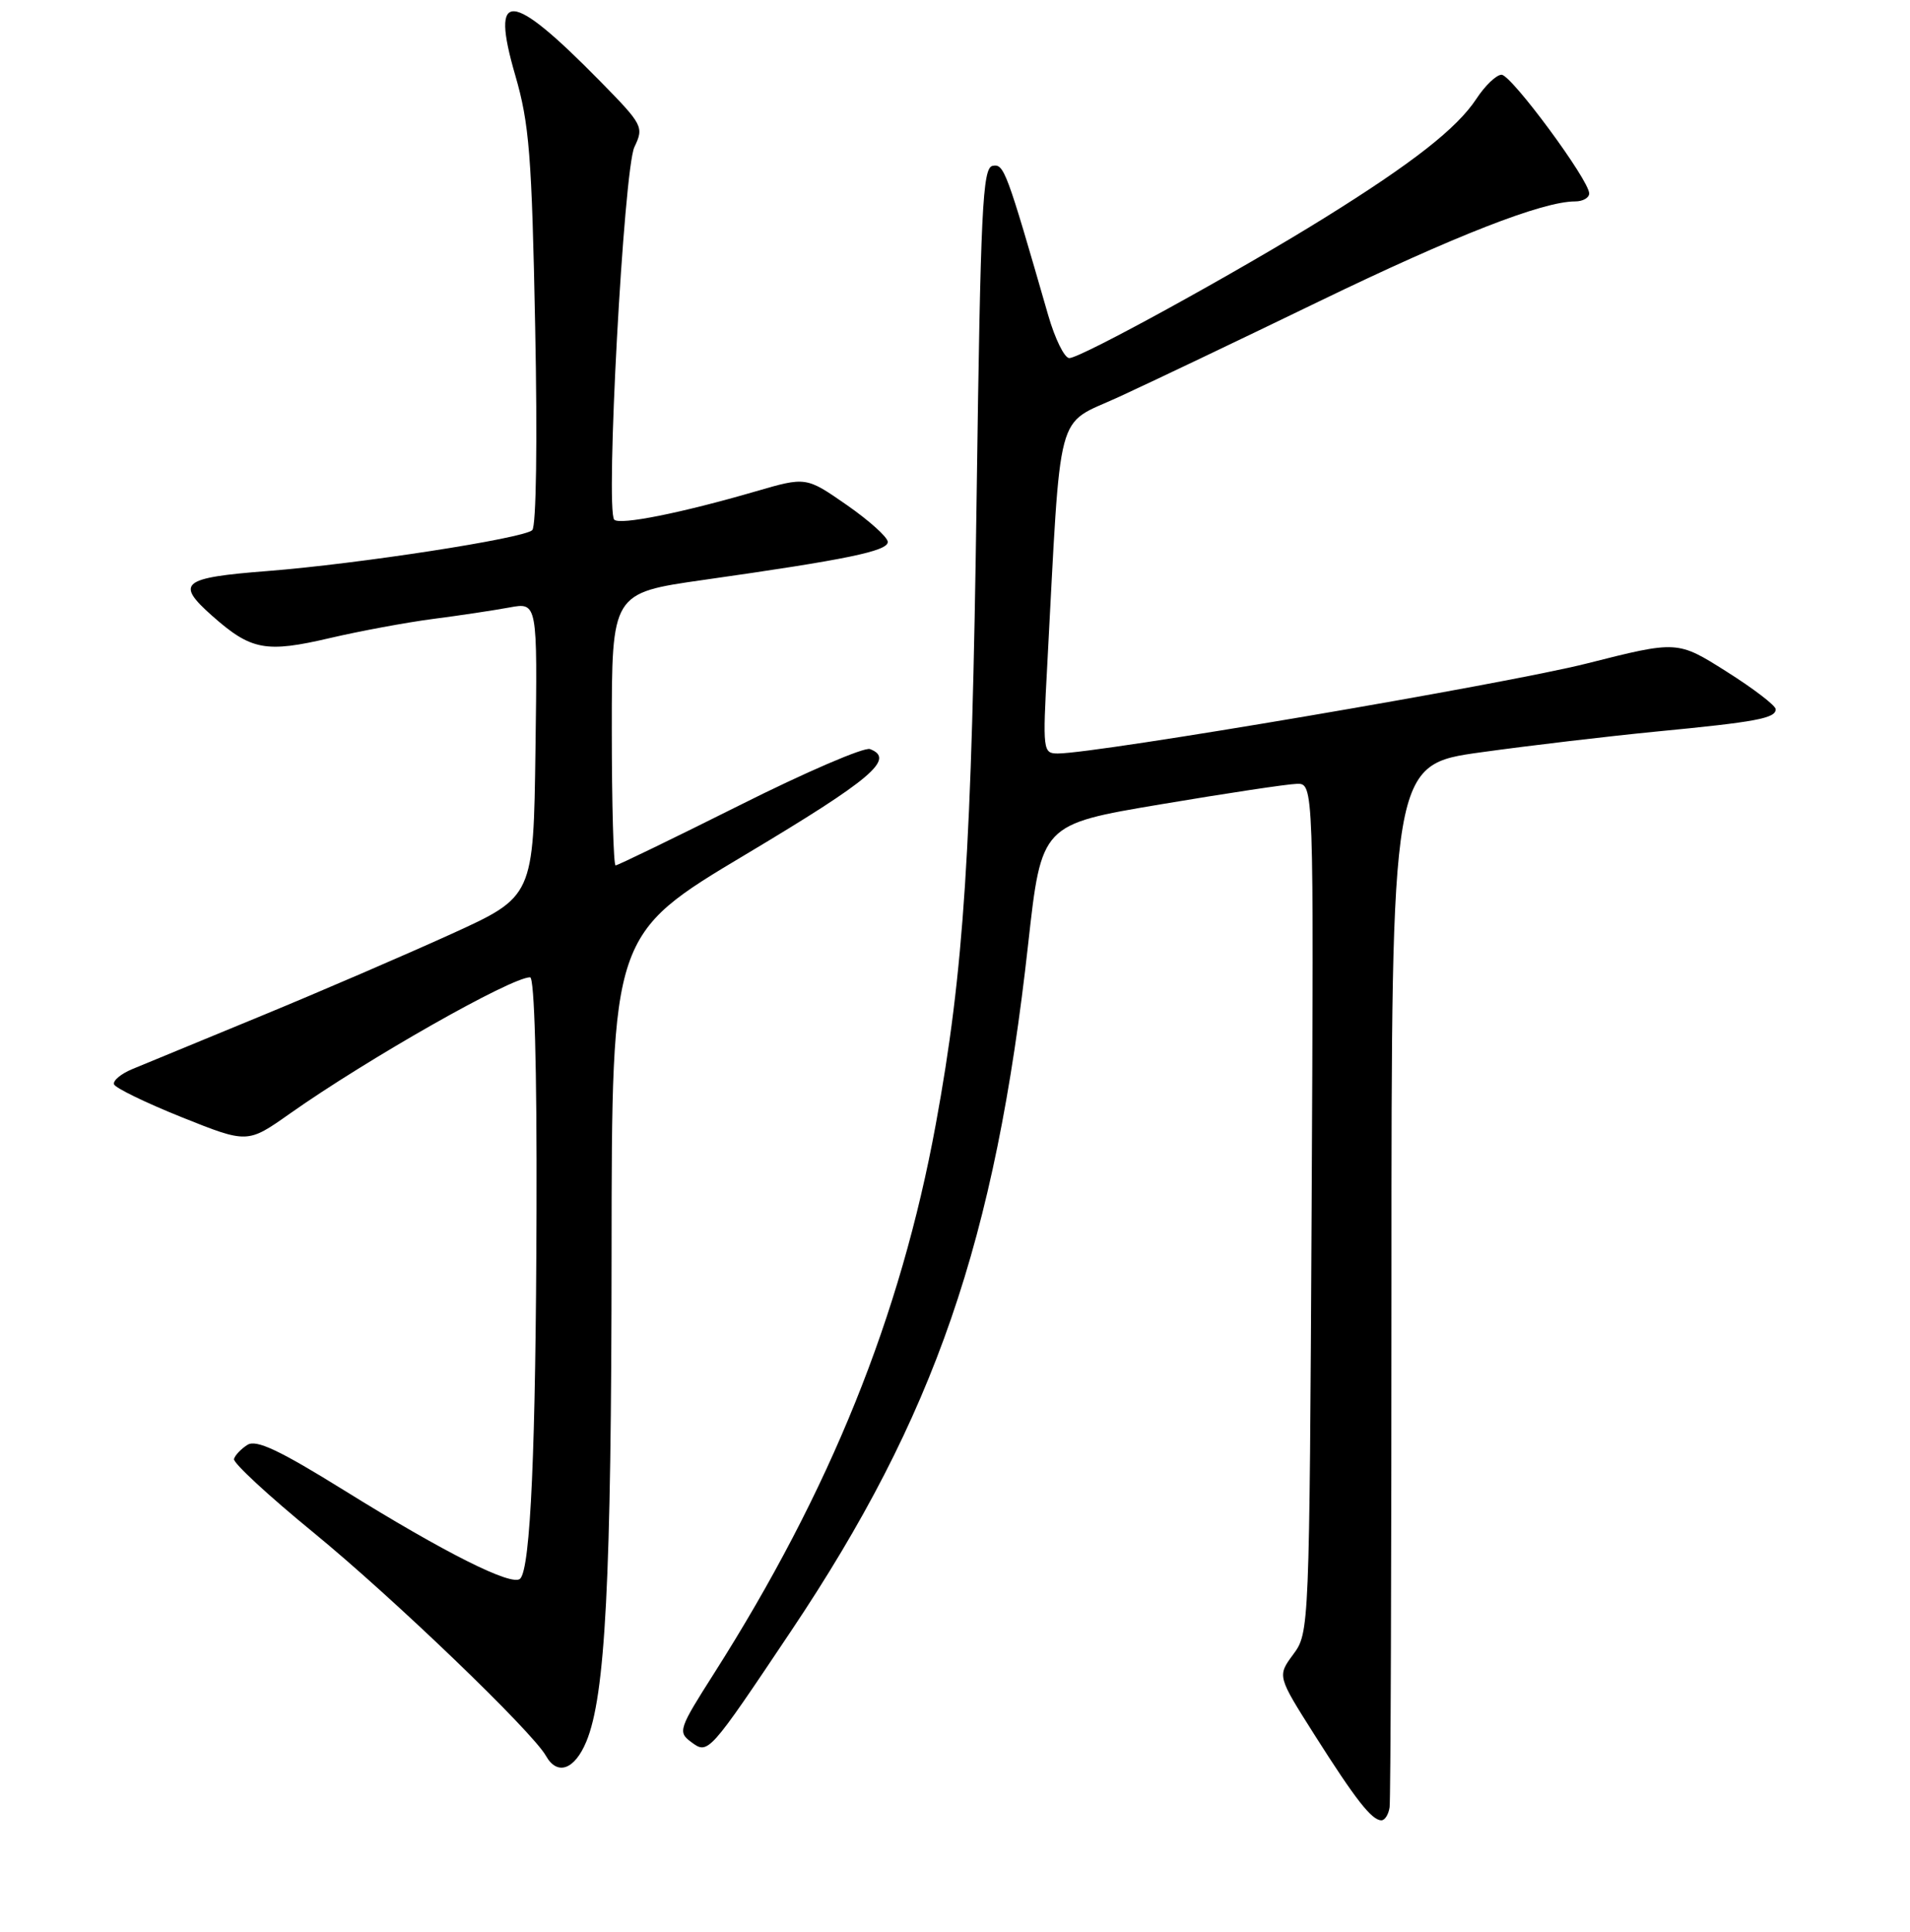 <?xml version="1.0" encoding="UTF-8" standalone="no"?>
<!DOCTYPE svg PUBLIC "-//W3C//DTD SVG 1.1//EN" "http://www.w3.org/Graphics/SVG/1.1/DTD/svg11.dtd" >
<svg xmlns="http://www.w3.org/2000/svg" xmlns:xlink="http://www.w3.org/1999/xlink" version="1.1" viewBox="0 0 256 259">
 <g >
 <path fill="currentColor"
d=" M 186.25 242.25 C 186.39 241.29 186.50 209.45 186.50 171.50 C 186.50 102.50 186.50 102.50 198.50 100.84 C 205.10 99.92 215.68 98.68 222.00 98.06 C 235.42 96.77 238.00 96.28 238.00 95.07 C 238.00 94.58 235.04 92.31 231.41 90.02 C 224.83 85.86 224.83 85.86 212.66 88.94 C 201.85 91.68 147.05 101.00 141.78 101.00 C 139.79 101.00 139.74 100.64 140.36 89.25 C 142.25 53.88 141.39 57.15 149.89 53.24 C 154.08 51.32 166.19 45.54 176.82 40.39 C 194.98 31.60 206.75 27.00 211.11 27.00 C 212.15 27.00 213.00 26.52 213.00 25.93 C 213.00 24.14 202.59 10.05 201.26 10.02 C 200.58 10.01 199.05 11.46 197.88 13.25 C 195.27 17.21 189.38 21.83 177.50 29.22 C 166.02 36.37 144.86 48.00 143.32 48.00 C 142.67 48.00 141.40 45.41 140.49 42.25 C 134.87 22.75 134.57 21.94 133.04 22.23 C 131.69 22.49 131.43 28.01 130.90 66.51 C 130.25 113.93 129.20 130.15 125.43 150.67 C 120.71 176.44 111.26 199.84 95.71 224.30 C 90.98 231.73 90.83 232.16 92.62 233.49 C 94.92 235.21 94.96 235.16 106.04 218.61 C 125.29 189.86 133.40 166.34 137.81 126.50 C 139.59 110.50 139.59 110.50 155.54 107.82 C 164.32 106.34 172.53 105.10 173.80 105.07 C 176.09 105.00 176.09 105.00 175.80 161.92 C 175.50 218.41 175.48 218.86 173.34 221.75 C 171.19 224.66 171.19 224.66 176.21 232.58 C 181.69 241.23 183.86 244.00 185.15 244.00 C 185.62 244.00 186.11 243.21 186.25 242.25 Z  M 78.58 233.46 C 81.14 227.33 81.95 211.78 81.97 167.87 C 82.00 125.25 82.00 125.25 100.00 114.50 C 116.82 104.45 120.04 101.72 116.61 100.41 C 115.85 100.11 107.98 103.50 99.13 107.94 C 90.27 112.37 82.79 116.00 82.51 116.00 C 82.23 116.00 82.00 107.78 82.00 97.74 C 82.00 79.49 82.00 79.49 94.25 77.74 C 113.49 75.01 119.00 73.87 118.99 72.64 C 118.98 72.01 116.51 69.79 113.51 67.70 C 108.04 63.90 108.04 63.90 101.27 65.87 C 91.31 68.77 83.08 70.41 82.33 69.66 C 81.12 68.46 83.60 22.72 85.03 19.71 C 86.32 17.01 86.17 16.73 80.43 10.88 C 68.38 -1.38 65.67 -1.57 69.06 10.09 C 70.94 16.57 71.28 20.81 71.73 43.82 C 72.04 59.22 71.87 70.53 71.34 71.06 C 70.24 72.16 48.03 75.59 35.89 76.54 C 24.33 77.44 23.47 78.14 28.45 82.56 C 33.66 87.17 35.62 87.54 44.25 85.52 C 48.24 84.59 54.42 83.44 58.00 82.97 C 61.58 82.51 66.20 81.81 68.27 81.43 C 72.04 80.73 72.04 80.73 71.77 100.46 C 71.50 120.18 71.50 120.18 60.50 125.19 C 54.45 127.94 42.98 132.89 35.00 136.18 C 27.02 139.47 19.26 142.67 17.74 143.30 C 16.22 143.93 15.12 144.85 15.28 145.34 C 15.44 145.83 19.54 147.82 24.37 149.76 C 33.17 153.28 33.17 153.28 38.84 149.28 C 49.29 141.91 68.51 131.00 71.05 131.00 C 71.63 131.00 71.97 143.05 71.91 162.25 C 71.82 194.14 71.11 210.22 69.72 211.61 C 68.65 212.69 59.63 208.16 46.11 199.76 C 37.46 194.39 34.34 192.92 33.17 193.67 C 32.32 194.20 31.50 195.06 31.36 195.57 C 31.22 196.08 36.02 200.52 42.02 205.43 C 52.67 214.15 71.36 232.11 73.18 235.37 C 74.69 238.05 77.01 237.23 78.58 233.46 Z "/>
</g>
</svg>